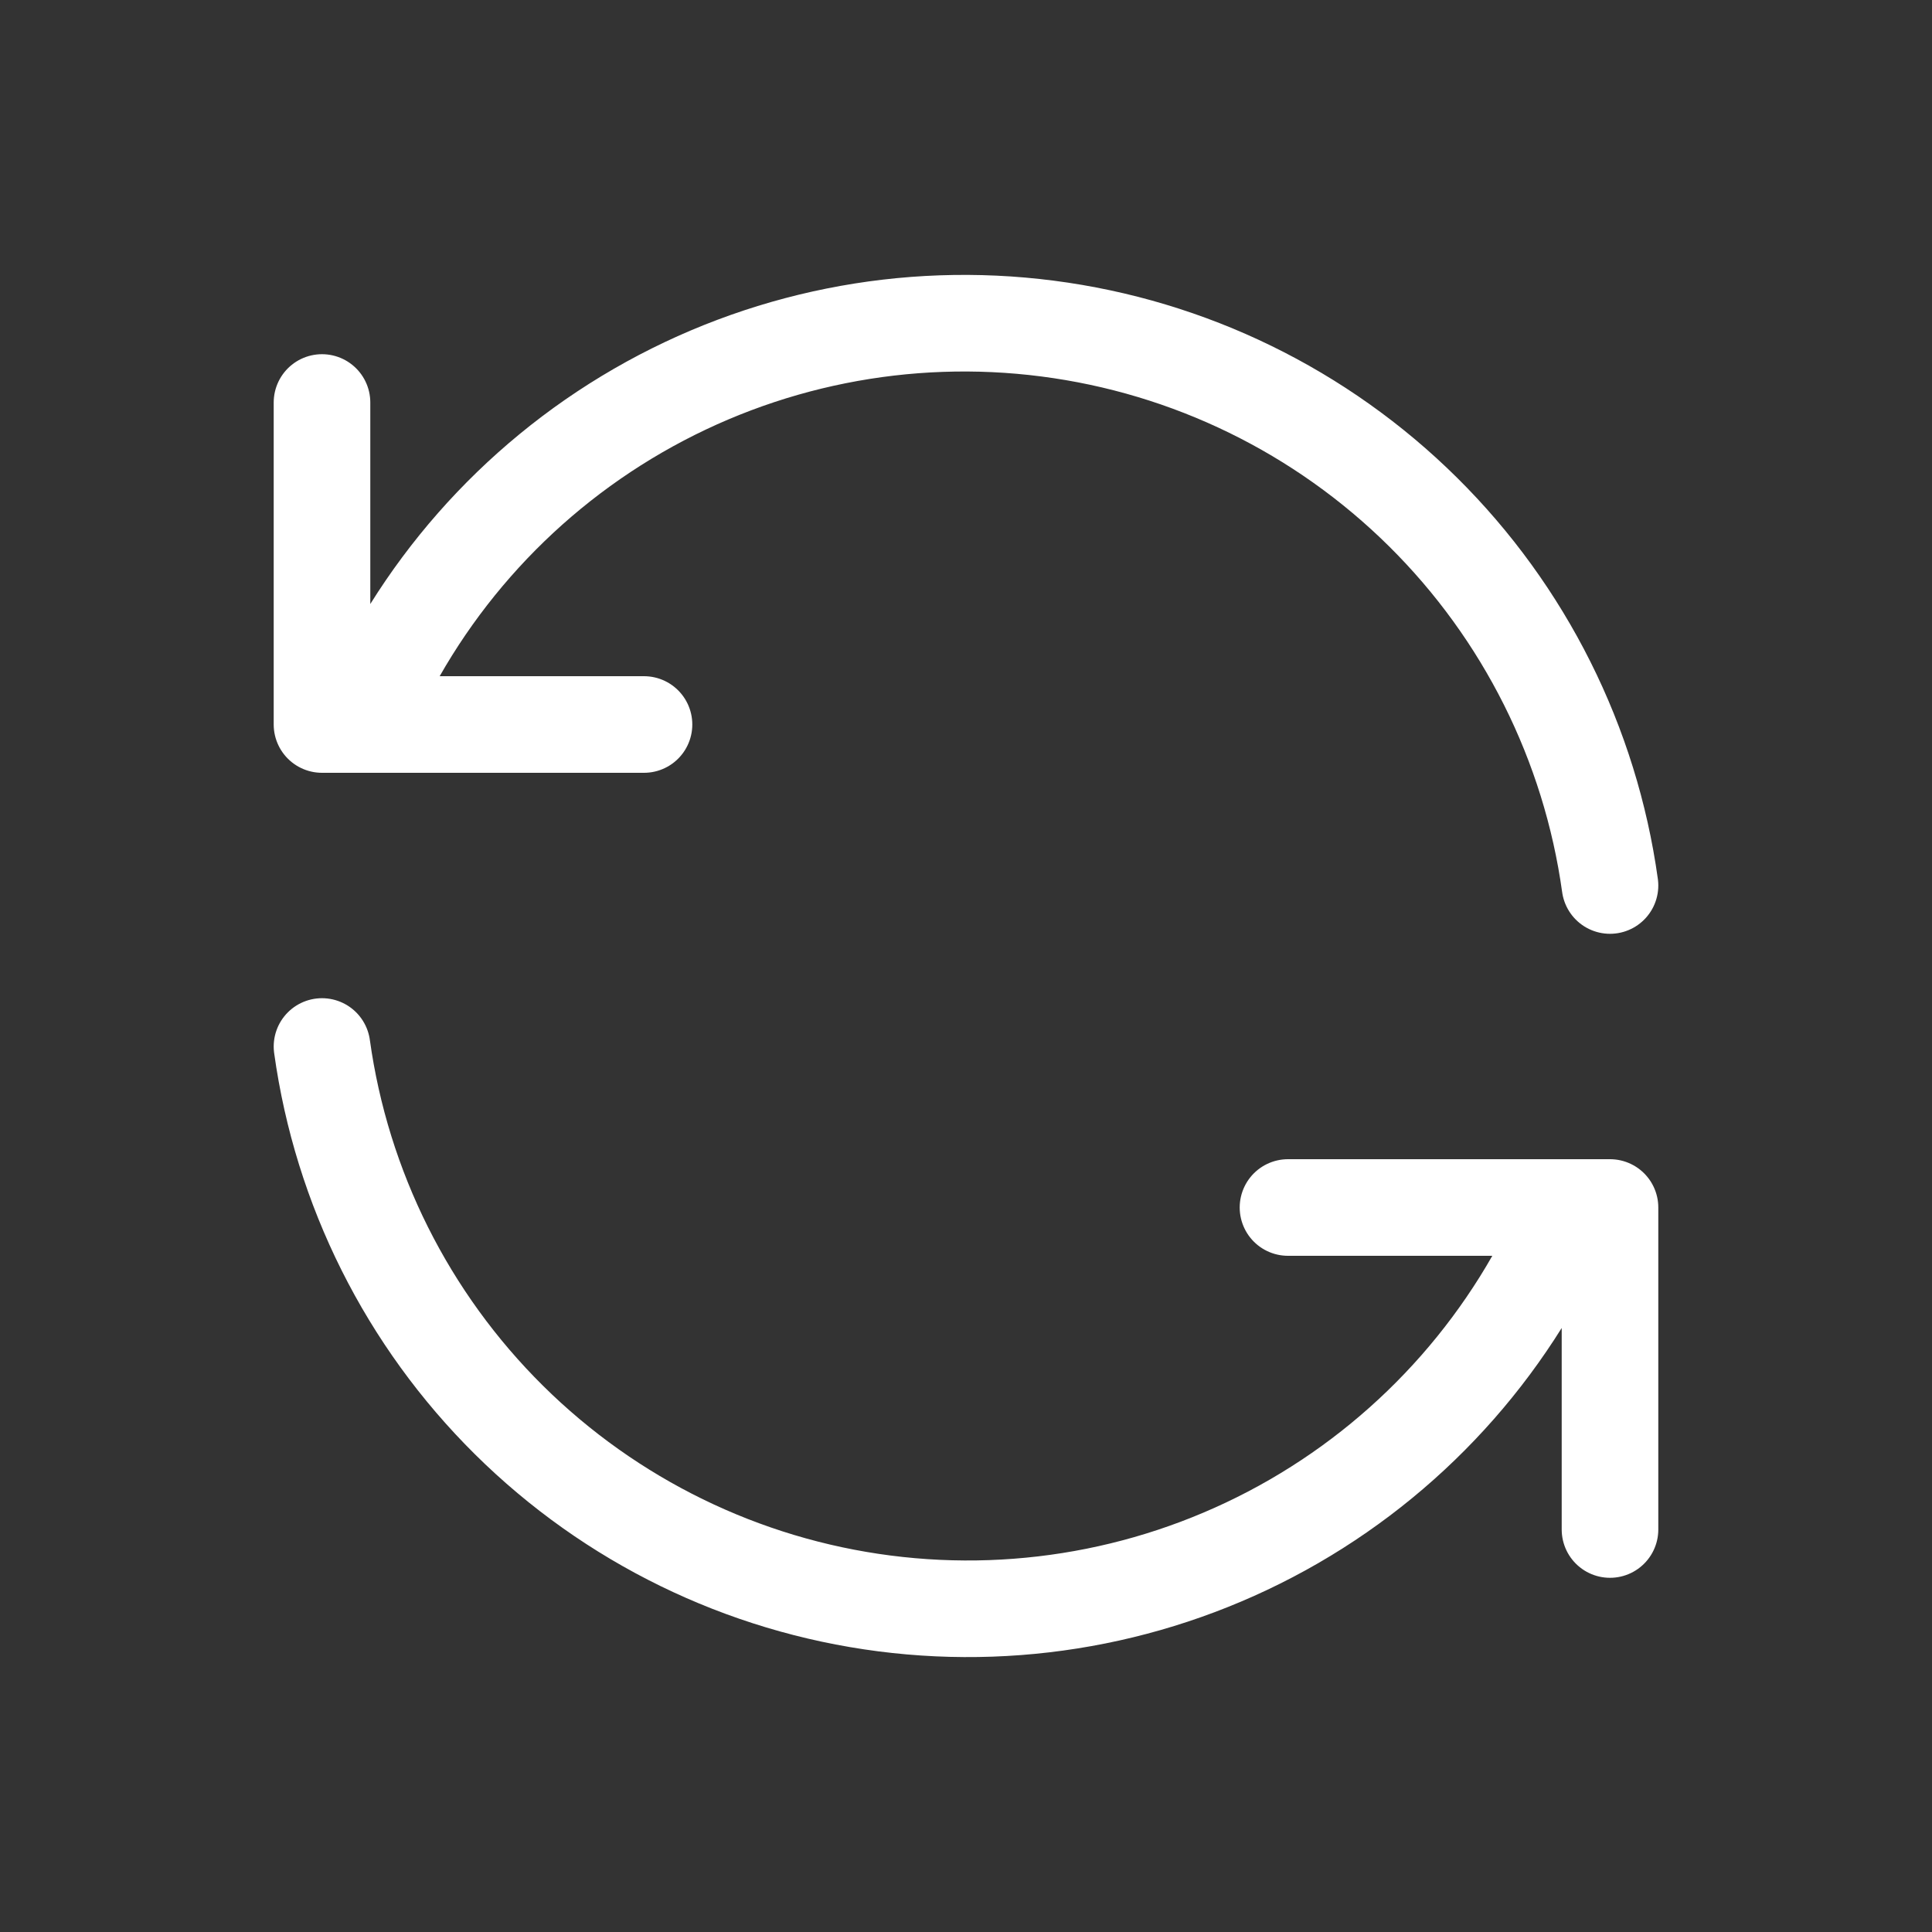 <svg width="60" height="60" viewBox="0 0 60 60" fill="none" xmlns="http://www.w3.org/2000/svg">
<rect x="0" y="0" width="60" height="60" fill="#333333" stroke="none"/>
<path d="M50 27.5C49.389 23.101 47.348 19.024 44.192 15.899C41.035 12.773 36.939 10.772 32.534 10.204C28.129 9.635 23.659 10.531 19.813 12.753C15.967 14.975 12.958 18.4 11.25 22.5M10 12.5V22.5H20" stroke="white" stroke-width="3" stroke-linecap="round" stroke-linejoin="round"/>
<path d="M10 32.5C10.611 36.9 12.652 40.976 15.808 44.101C18.965 47.227 23.061 49.228 27.466 49.796C31.871 50.364 36.341 49.469 40.187 47.247C44.033 45.025 47.042 41.6 48.75 37.5M50 47.5V37.5H40" stroke="white" stroke-width="3" stroke-linecap="round" stroke-linejoin="round"/>
</svg>

